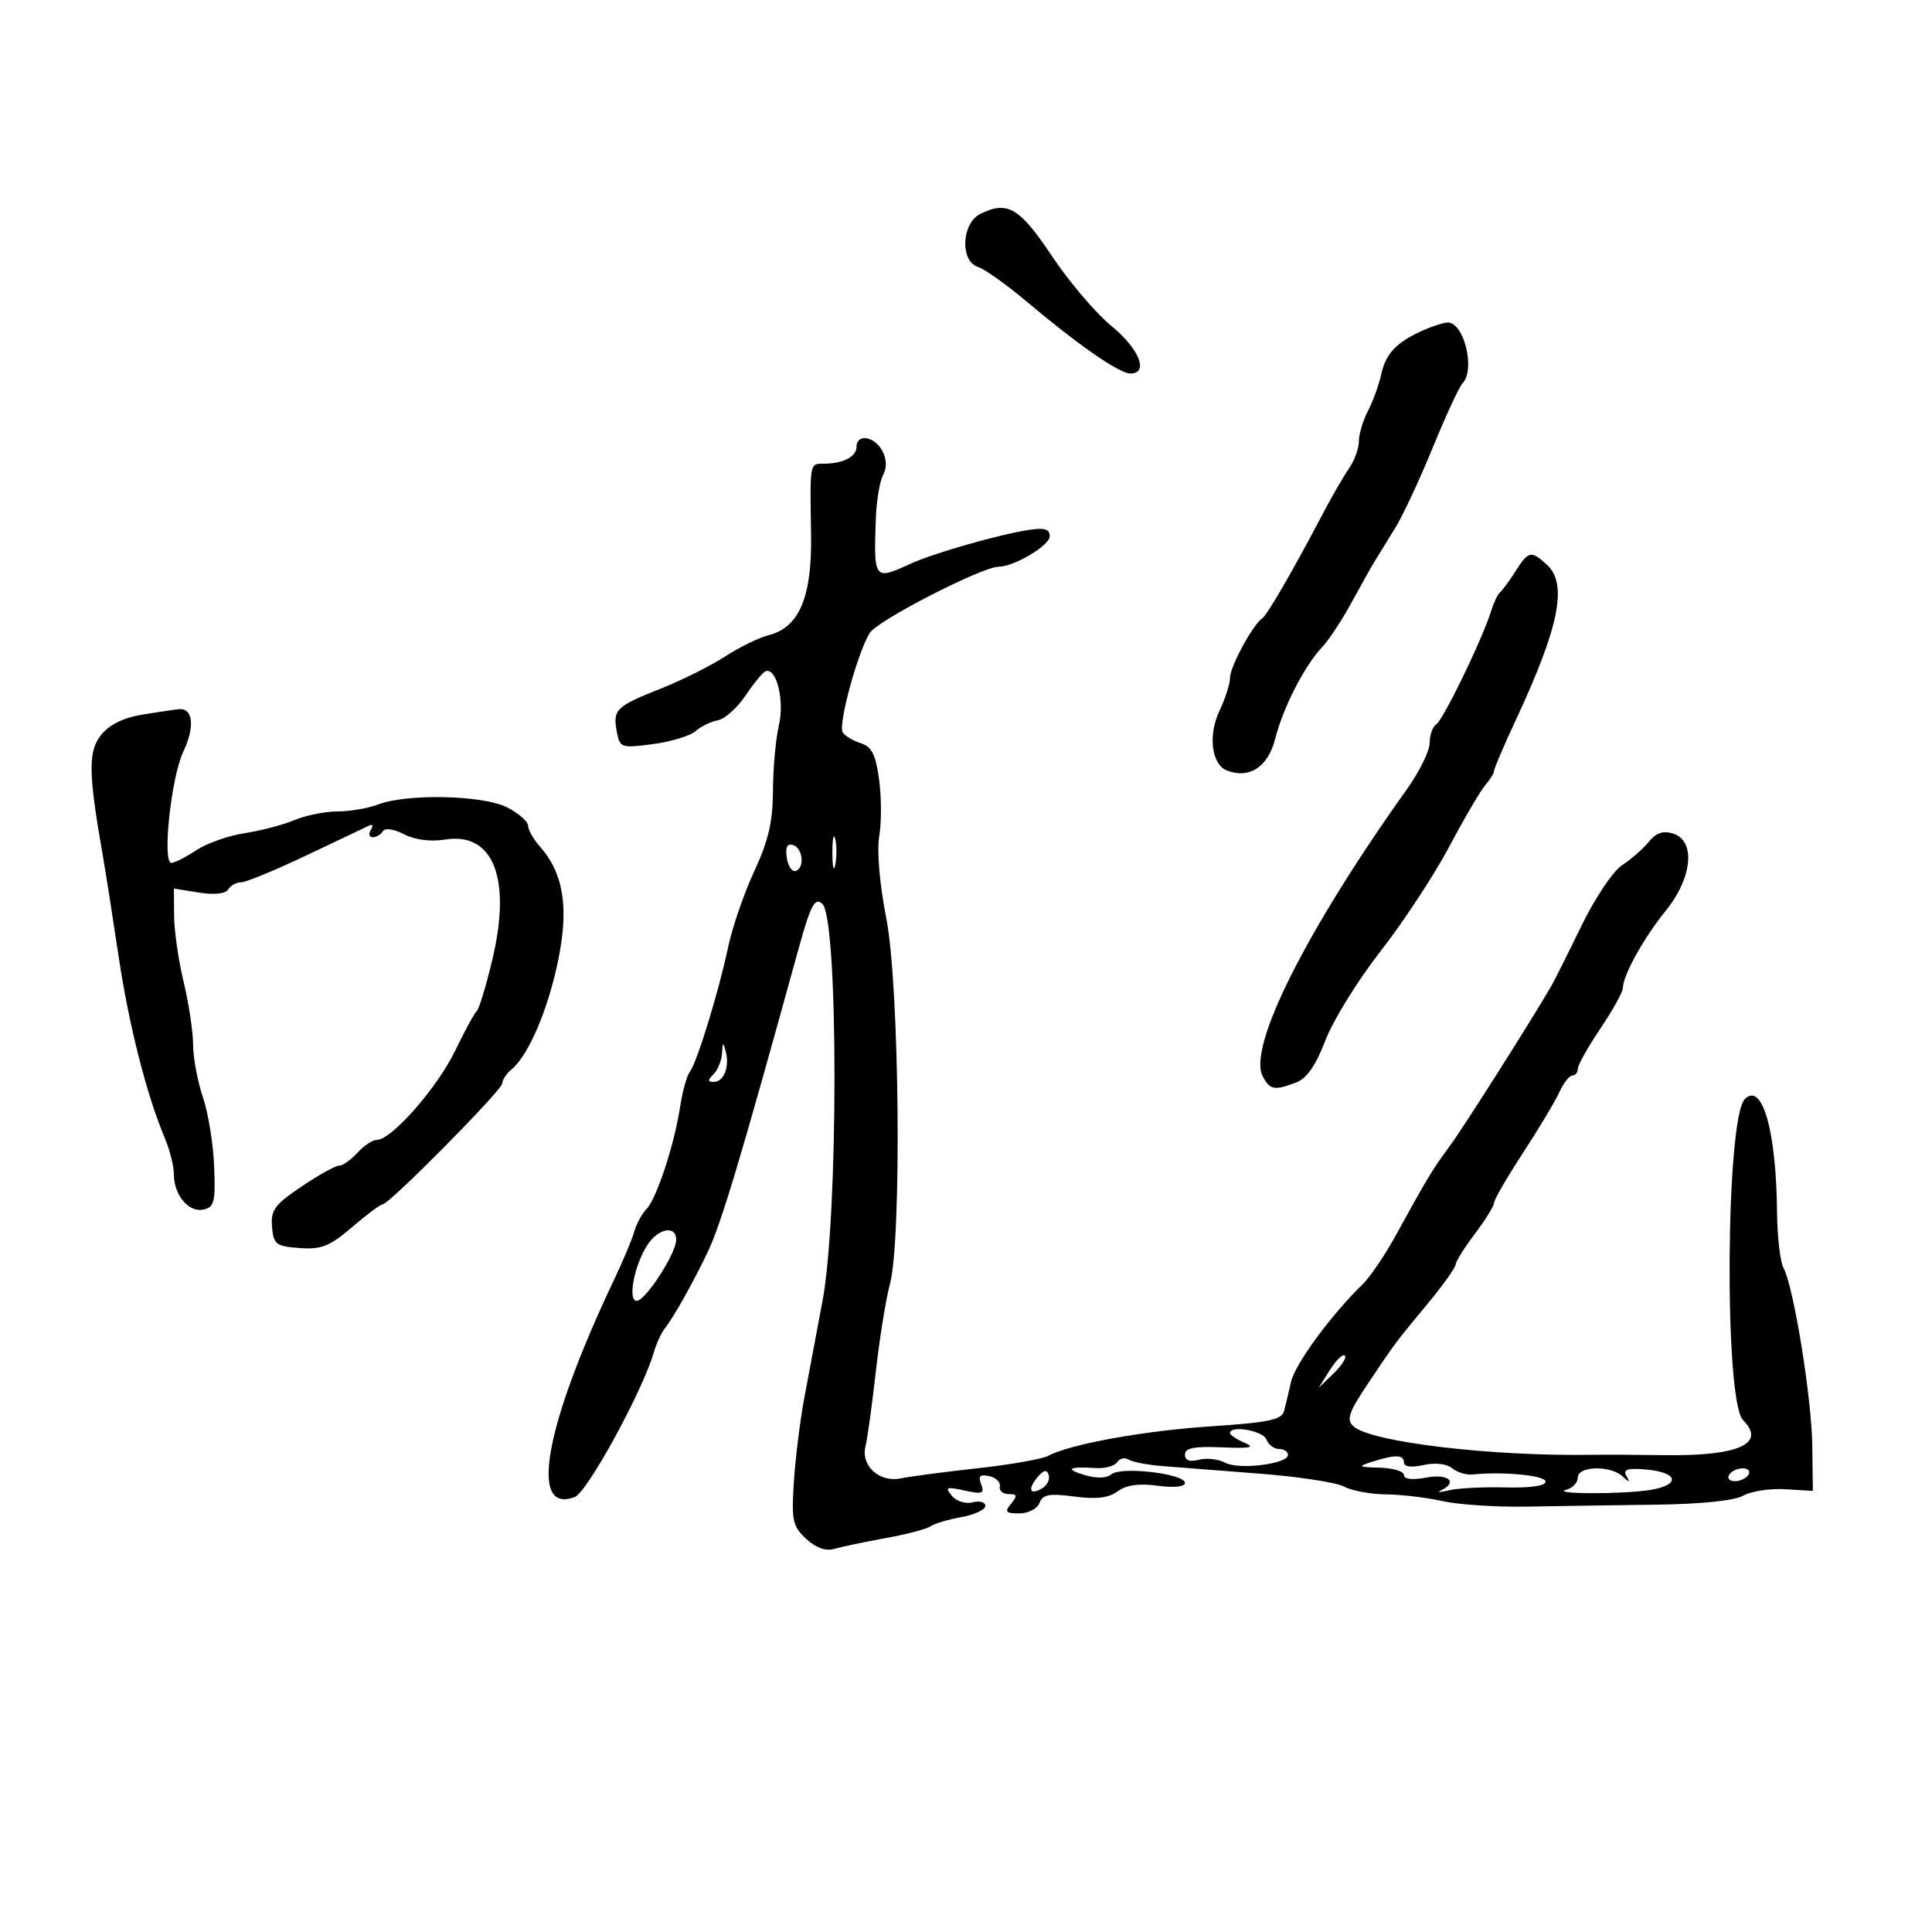 <svg xmlns="http://www.w3.org/2000/svg" width="300" height="300" viewBox="0 0 300 300" version="1.1">
	<path d="M 152.250 33.201 C 149.298 34.650, 149.031 40.558, 151.877 41.461 C 152.909 41.788, 156.276 44.181, 159.359 46.778 C 167.396 53.548, 173.807 58, 175.519 58 C 178.439 58, 176.920 54.175, 172.590 50.627 C 170.164 48.639, 166.002 43.748, 163.340 39.757 C 158.326 32.239, 156.459 31.135, 152.250 33.201 M 220.896 51.331 C 216.820 53.160, 215.182 54.895, 214.470 58.136 C 214.108 59.786, 213.182 62.342, 212.412 63.817 C 211.642 65.293, 211.010 67.412, 211.006 68.527 C 211.003 69.643, 210.324 71.520, 209.498 72.700 C 208.672 73.879, 206.855 77.017, 205.461 79.672 C 200.813 88.524, 196.779 95.495, 196.011 96 C 194.570 96.949, 191.007 103.505, 191.004 105.216 C 191.002 106.160, 190.264 108.475, 189.365 110.361 C 187.553 114.160, 188.127 118.728, 190.532 119.651 C 194.006 120.984, 196.903 119.080, 198.003 114.740 C 199.238 109.867, 202.542 103.409, 205.289 100.500 C 206.328 99.400, 208.375 96.300, 209.839 93.611 C 211.302 90.922, 212.950 87.991, 213.500 87.097 C 214.050 86.203, 215.467 83.903, 216.648 81.986 C 217.829 80.069, 220.453 74.450, 222.479 69.500 C 224.504 64.550, 226.575 60.072, 227.081 59.550 C 229.172 57.389, 227.302 49.908, 224.715 50.081 C 224.047 50.126, 222.328 50.688, 220.896 51.331 M 133 69.393 C 133 70.922, 130.899 72, 127.918 72 C 125.717 72, 125.762 71.748, 125.943 83 C 126.099 92.719, 124.112 97.432, 119.355 98.626 C 117.866 98.999, 114.815 100.495, 112.574 101.950 C 110.333 103.404, 105.800 105.664, 102.500 106.971 C 95.624 109.695, 95.123 110.195, 95.789 113.675 C 96.256 116.120, 96.479 116.194, 101.383 115.544 C 104.192 115.171, 107.168 114.268, 107.995 113.536 C 108.823 112.805, 110.384 112.044, 111.465 111.846 C 112.545 111.648, 114.485 109.914, 115.775 107.993 C 117.065 106.072, 118.466 104.376, 118.888 104.224 C 120.574 103.618, 121.839 108.780, 120.946 112.627 C 120.452 114.757, 120.037 119.331, 120.024 122.792 C 120.006 127.587, 119.315 130.560, 117.118 135.292 C 115.534 138.706, 113.716 143.975, 113.078 147 C 111.612 153.963, 108.220 165.011, 107.116 166.423 C 106.652 167.015, 105.967 169.499, 105.594 171.942 C 104.697 177.807, 101.933 186.183, 100.375 187.756 C 99.691 188.447, 98.840 190.022, 98.484 191.256 C 98.128 192.490, 96.765 195.750, 95.456 198.500 C 84.598 221.303, 82.054 235.222, 89.250 232.457 C 91.200 231.707, 99.801 215.969, 101.523 210 C 101.920 208.625, 102.699 206.932, 103.254 206.239 C 104.598 204.560, 107.482 199.425, 109.848 194.500 C 111.984 190.052, 114.898 180.337, 124.036 147.196 C 125.882 140.502, 126.567 139.233, 127.716 140.382 C 130.198 142.865, 130.202 188.854, 127.721 202 C 126.838 206.675, 125.571 213.425, 124.904 217 C 124.237 220.575, 123.501 226.487, 123.268 230.139 C 122.888 236.091, 123.085 237.001, 125.167 238.941 C 126.660 240.332, 128.206 240.896, 129.495 240.519 C 130.598 240.196, 134.200 239.441, 137.500 238.840 C 140.800 238.240, 143.950 237.413, 144.500 237.004 C 145.050 236.595, 147.188 235.957, 149.250 235.585 C 151.313 235.213, 153 234.427, 153 233.838 C 153 233.249, 152.117 232.998, 151.037 233.280 C 149.942 233.567, 148.513 233.118, 147.806 232.267 C 146.699 230.933, 146.947 230.829, 149.769 231.449 C 152.534 232.057, 152.905 231.917, 152.353 230.478 C 151.864 229.204, 152.167 228.897, 153.604 229.208 C 154.647 229.434, 155.387 230.155, 155.250 230.809 C 155.112 231.464, 155.730 232, 156.622 232 C 157.951 232, 158.020 232.271, 157 233.500 C 155.950 234.766, 156.148 235, 158.271 235 C 159.671 235, 161.063 234.279, 161.410 233.373 C 161.917 232.054, 162.936 231.866, 166.816 232.381 C 170.237 232.835, 172.152 232.605, 173.548 231.572 C 174.881 230.586, 176.848 230.310, 179.750 230.700 C 182.315 231.045, 184 230.873, 184 230.265 C 184 228.840, 174.102 227.670, 172.599 228.918 C 171.837 229.550, 170.280 229.600, 168.440 229.050 C 165.268 228.103, 165.921 227.686, 170.151 227.959 C 171.609 228.053, 173.102 227.643, 173.470 227.049 C 173.837 226.454, 174.629 226.271, 175.230 226.642 C 175.830 227.013, 178.161 227.465, 180.411 227.647 C 182.660 227.829, 189.450 228.357, 195.500 228.820 C 201.550 229.283, 207.483 230.188, 208.684 230.831 C 209.886 231.474, 212.811 232.020, 215.184 232.044 C 217.558 232.068, 221.525 232.539, 224 233.092 C 226.475 233.645, 232.325 234.030, 237 233.947 C 241.675 233.865, 250.675 233.730, 257 233.649 C 264.122 233.557, 269.334 233.023, 270.691 232.246 C 271.896 231.557, 274.821 231.107, 277.191 231.246 L 281.500 231.500 281.411 224.500 C 281.317 217.075, 278.533 199.864, 276.946 196.899 C 276.426 195.927, 275.973 192.064, 275.940 188.316 C 275.829 175.631, 273.651 167.949, 270.935 170.665 C 267.958 173.642, 267.712 217.569, 270.656 220.513 C 274.302 224.159, 269.984 226.107, 258.601 225.955 C 254.146 225.895, 249.150 225.870, 247.500 225.898 C 231.671 226.173, 212.847 223.940, 210.153 221.470 C 209.038 220.447, 209.424 219.310, 212.399 214.867 C 216.738 208.388, 216.476 208.739, 221.750 202.361 C 224.088 199.535, 226.013 196.835, 226.028 196.361 C 226.043 195.888, 227.393 193.732, 229.028 191.572 C 230.663 189.411, 232 187.250, 232 186.769 C 232 186.287, 234.021 182.798, 236.491 179.014 C 238.961 175.231, 241.508 170.980, 242.151 169.567 C 242.795 168.155, 243.699 167, 244.161 167 C 244.622 167, 245 166.532, 245 165.961 C 245 165.389, 246.575 162.582, 248.500 159.724 C 250.425 156.865, 252 154.027, 252 153.417 C 252 151.466, 255.241 145.628, 258.672 141.397 C 262.788 136.322, 263.338 130.559, 259.812 129.440 C 258.260 128.948, 257.164 129.314, 256.043 130.699 C 255.173 131.773, 253.308 133.407, 251.898 134.331 C 250.469 135.267, 247.667 139.440, 245.569 143.756 C 243.499 148.015, 241.417 152.175, 240.944 153 C 238.008 158.116, 227.255 175.071, 225.088 178 C 222.406 181.627, 221.684 182.824, 216.672 191.946 C 215.027 194.941, 212.728 198.316, 211.564 199.446 C 206.708 204.159, 201.090 211.815, 200.474 214.559 C 200.111 216.176, 199.617 218.235, 199.377 219.133 C 199.023 220.455, 196.906 220.898, 188.220 221.466 C 177.714 222.153, 166.187 224.232, 162.786 226.054 C 161.843 226.559, 156.893 227.432, 151.786 227.993 C 146.679 228.555, 141.318 229.260, 139.874 229.560 C 136.547 230.250, 133.634 227.594, 134.394 224.566 C 134.691 223.385, 135.413 218.162, 136 212.959 C 136.587 207.757, 137.562 201.700, 138.166 199.500 C 140.049 192.644, 139.672 153.044, 137.623 142.594 C 136.580 137.273, 136.140 132.132, 136.530 129.824 C 136.889 127.700, 136.877 123.738, 136.503 121.020 C 135.971 117.157, 135.352 115.932, 133.662 115.405 C 132.473 115.034, 131.211 114.281, 130.859 113.732 C 130.106 112.561, 133.164 101.312, 135.060 98.276 C 136.268 96.341, 152.509 88, 155.068 88 C 157.459 88, 163 84.701, 163 83.277 C 163 82.152, 162.193 81.907, 159.750 82.287 C 154.966 83.032, 144.964 85.894, 141.349 87.554 C 135.728 90.133, 135.662 90.047, 135.997 80.523 C 136.094 77.786, 136.599 74.749, 137.121 73.773 C 137.738 72.622, 137.695 71.299, 137 70 C 135.779 67.719, 133 67.298, 133 69.393 M 235.296 88.750 C 234.334 90.263, 233.259 91.725, 232.908 92 C 232.557 92.275, 231.922 93.625, 231.497 95 C 230.189 99.236, 224.075 111.836, 223.008 112.495 C 222.454 112.838, 222 114.125, 222 115.357 C 222 116.588, 220.410 119.824, 218.466 122.548 C 202.785 144.524, 193.682 162.668, 196.085 167.159 C 197.203 169.247, 197.893 169.371, 201.261 168.091 C 202.915 167.462, 204.319 165.441, 205.812 161.540 C 206.999 158.437, 210.852 152.209, 214.373 147.699 C 217.894 143.190, 222.686 135.900, 225.021 131.500 C 227.355 127.100, 229.881 122.790, 230.633 121.921 C 231.385 121.053, 232 120.050, 232 119.693 C 232 119.336, 233.525 115.771, 235.389 111.772 C 242.153 97.260, 243.466 90.637, 240.171 87.655 C 237.734 85.449, 237.341 85.537, 235.296 88.750 M 22.090 110.964 C 19.229 111.426, 16.993 112.524, 15.725 114.088 C 13.674 116.619, 13.706 119.938, 15.903 132.500 C 16.384 135.250, 17.515 142.450, 18.417 148.500 C 20.008 159.175, 22.778 170.059, 25.615 176.784 C 26.377 178.590, 27 181.092, 27 182.343 C 27 185.556, 29.278 188.290, 31.566 187.823 C 33.266 187.477, 33.470 186.663, 33.253 181.105 C 33.116 177.627, 32.329 172.790, 31.503 170.356 C 30.676 167.922, 29.993 164.258, 29.984 162.215 C 29.976 160.172, 29.317 155.800, 28.520 152.500 C 27.723 149.200, 27.055 144.582, 27.036 142.238 L 27 137.976 30.874 138.596 C 33.276 138.980, 35.009 138.794, 35.433 138.108 C 35.810 137.498, 36.722 137, 37.459 137 C 38.197 137, 42.783 135.107, 47.650 132.793 C 52.518 130.479, 56.900 128.396, 57.389 128.163 C 57.878 127.931, 57.964 128.249, 57.580 128.870 C 57.196 129.492, 57.332 130, 57.882 130 C 58.432 130, 59.141 129.581, 59.458 129.068 C 59.793 128.526, 61.168 128.725, 62.746 129.543 C 64.432 130.418, 66.844 130.729, 69.119 130.365 C 76.632 129.164, 79.469 136.433, 76.430 149.097 C 75.453 153.169, 74.373 156.725, 74.030 157 C 73.687 157.275, 72.175 160.049, 70.672 163.164 C 67.907 168.891, 60.795 177, 58.537 177 C 57.862 177, 56.495 177.900, 55.500 179 C 54.505 180.100, 53.229 181, 52.665 181 C 52.101 181, 49.467 182.463, 46.812 184.250 C 42.648 187.053, 42.020 187.912, 42.242 190.500 C 42.477 193.235, 42.854 193.526, 46.516 193.796 C 49.896 194.045, 51.188 193.531, 54.675 190.546 C 56.954 188.596, 59.091 187, 59.425 187 C 60.447 187, 78 169.249, 78 168.215 C 78 167.681, 78.646 166.709, 79.435 166.054 C 82.062 163.874, 85.077 156.842, 86.654 149.217 C 88.367 140.935, 87.520 135.616, 83.825 131.436 C 82.821 130.300, 82 128.849, 82 128.211 C 82 127.573, 80.544 126.299, 78.765 125.379 C 75.055 123.460, 63.235 123.194, 58.685 124.928 C 57.137 125.517, 54.310 126, 52.403 126 C 50.496 126, 47.480 126.608, 45.701 127.351 C 43.922 128.095, 40.442 129.006, 37.968 129.378 C 35.494 129.749, 32.126 130.937, 30.485 132.019 C 28.843 133.102, 27.102 133.990, 26.616 133.993 C 25.151 134.004, 26.573 120.703, 28.461 116.723 C 30.292 112.866, 29.987 109.910, 27.781 110.125 C 27.077 110.194, 24.515 110.571, 22.090 110.964 M 129.252 132.500 C 129.263 134.700, 129.468 135.482, 129.707 134.238 C 129.946 132.994, 129.937 131.194, 129.687 130.238 C 129.437 129.282, 129.241 130.300, 129.252 132.500 M 122.166 133.139 C 122.350 134.437, 122.950 135.387, 123.500 135.250 C 124.976 134.881, 124.716 131.739, 123.166 131.222 C 122.251 130.917, 121.937 131.520, 122.166 133.139 M 112.116 163.550 C 112.052 164.678, 111.460 166.140, 110.800 166.800 C 109.867 167.733, 109.874 168, 110.831 168 C 112.384 168, 113.313 165.670, 112.701 163.308 C 112.296 161.748, 112.216 161.781, 112.116 163.550 M 100.538 193.302 C 98.498 196.416, 97.422 202, 98.862 202 C 100.224 202, 105 194.623, 105 192.520 C 105 190.218, 102.242 190.701, 100.538 193.302 M 206.515 212.719 L 204.759 215.500 207.074 213.278 C 208.347 212.056, 209.137 210.804, 208.830 210.497 C 208.522 210.189, 207.481 211.189, 206.515 212.719 M 191 222.532 C 191 222.825, 192.012 223.497, 193.250 224.026 C 194.979 224.764, 194.169 224.930, 189.749 224.743 C 185.433 224.561, 183.998 224.841, 183.999 225.867 C 184 226.775, 184.725 227.044, 186.162 226.668 C 187.351 226.357, 189.184 226.563, 190.237 227.127 C 192.382 228.275, 200 227.327, 200 225.912 C 200 225.410, 199.373 225, 198.607 225 C 197.841 225, 196.955 224.325, 196.638 223.500 C 196.118 222.143, 191 221.265, 191 222.532 M 213 227 C 210.769 227.715, 210.903 227.811, 214.250 227.900 C 216.313 227.955, 218 228.470, 218 229.045 C 218 229.698, 219.313 229.844, 221.500 229.434 C 224.922 228.792, 226.449 230.144, 223.750 231.428 C 223.063 231.755, 223.625 231.748, 225 231.413 C 226.375 231.079, 230.313 230.878, 233.750 230.967 C 237.605 231.067, 240 230.722, 240 230.065 C 240 229.110, 233.420 228.466, 228.690 228.958 C 227.695 229.061, 226.251 228.623, 225.481 227.985 C 224.646 227.291, 222.856 227.092, 221.041 227.491 C 219.119 227.913, 218 227.762, 218 227.079 C 218 225.858, 216.632 225.837, 213 227 M 161.071 229.415 C 159.489 231.320, 159.963 232.259, 161.901 231.061 C 162.639 230.605, 163.060 229.680, 162.835 229.006 C 162.545 228.134, 162.035 228.252, 161.071 229.415 M 245 229.427 C 245 230.211, 244.213 231.059, 243.250 231.311 C 240.536 232.020, 252.025 232.056, 256.288 231.352 C 261.046 230.566, 260.604 228.606, 255.573 228.184 C 252.683 227.941, 251.975 228.176, 252.547 229.184 C 253.147 230.242, 253.030 230.255, 251.947 229.250 C 250.065 227.503, 245 227.632, 245 229.427 M 268.500 229 C 268.160 229.550, 268.557 230, 269.382 230 C 270.207 230, 271.160 229.550, 271.500 229 C 271.840 228.450, 271.443 228, 270.618 228 C 269.793 228, 268.840 228.450, 268.500 229" stroke="none" fill="black" fill-rule="evenodd"/>
</svg>